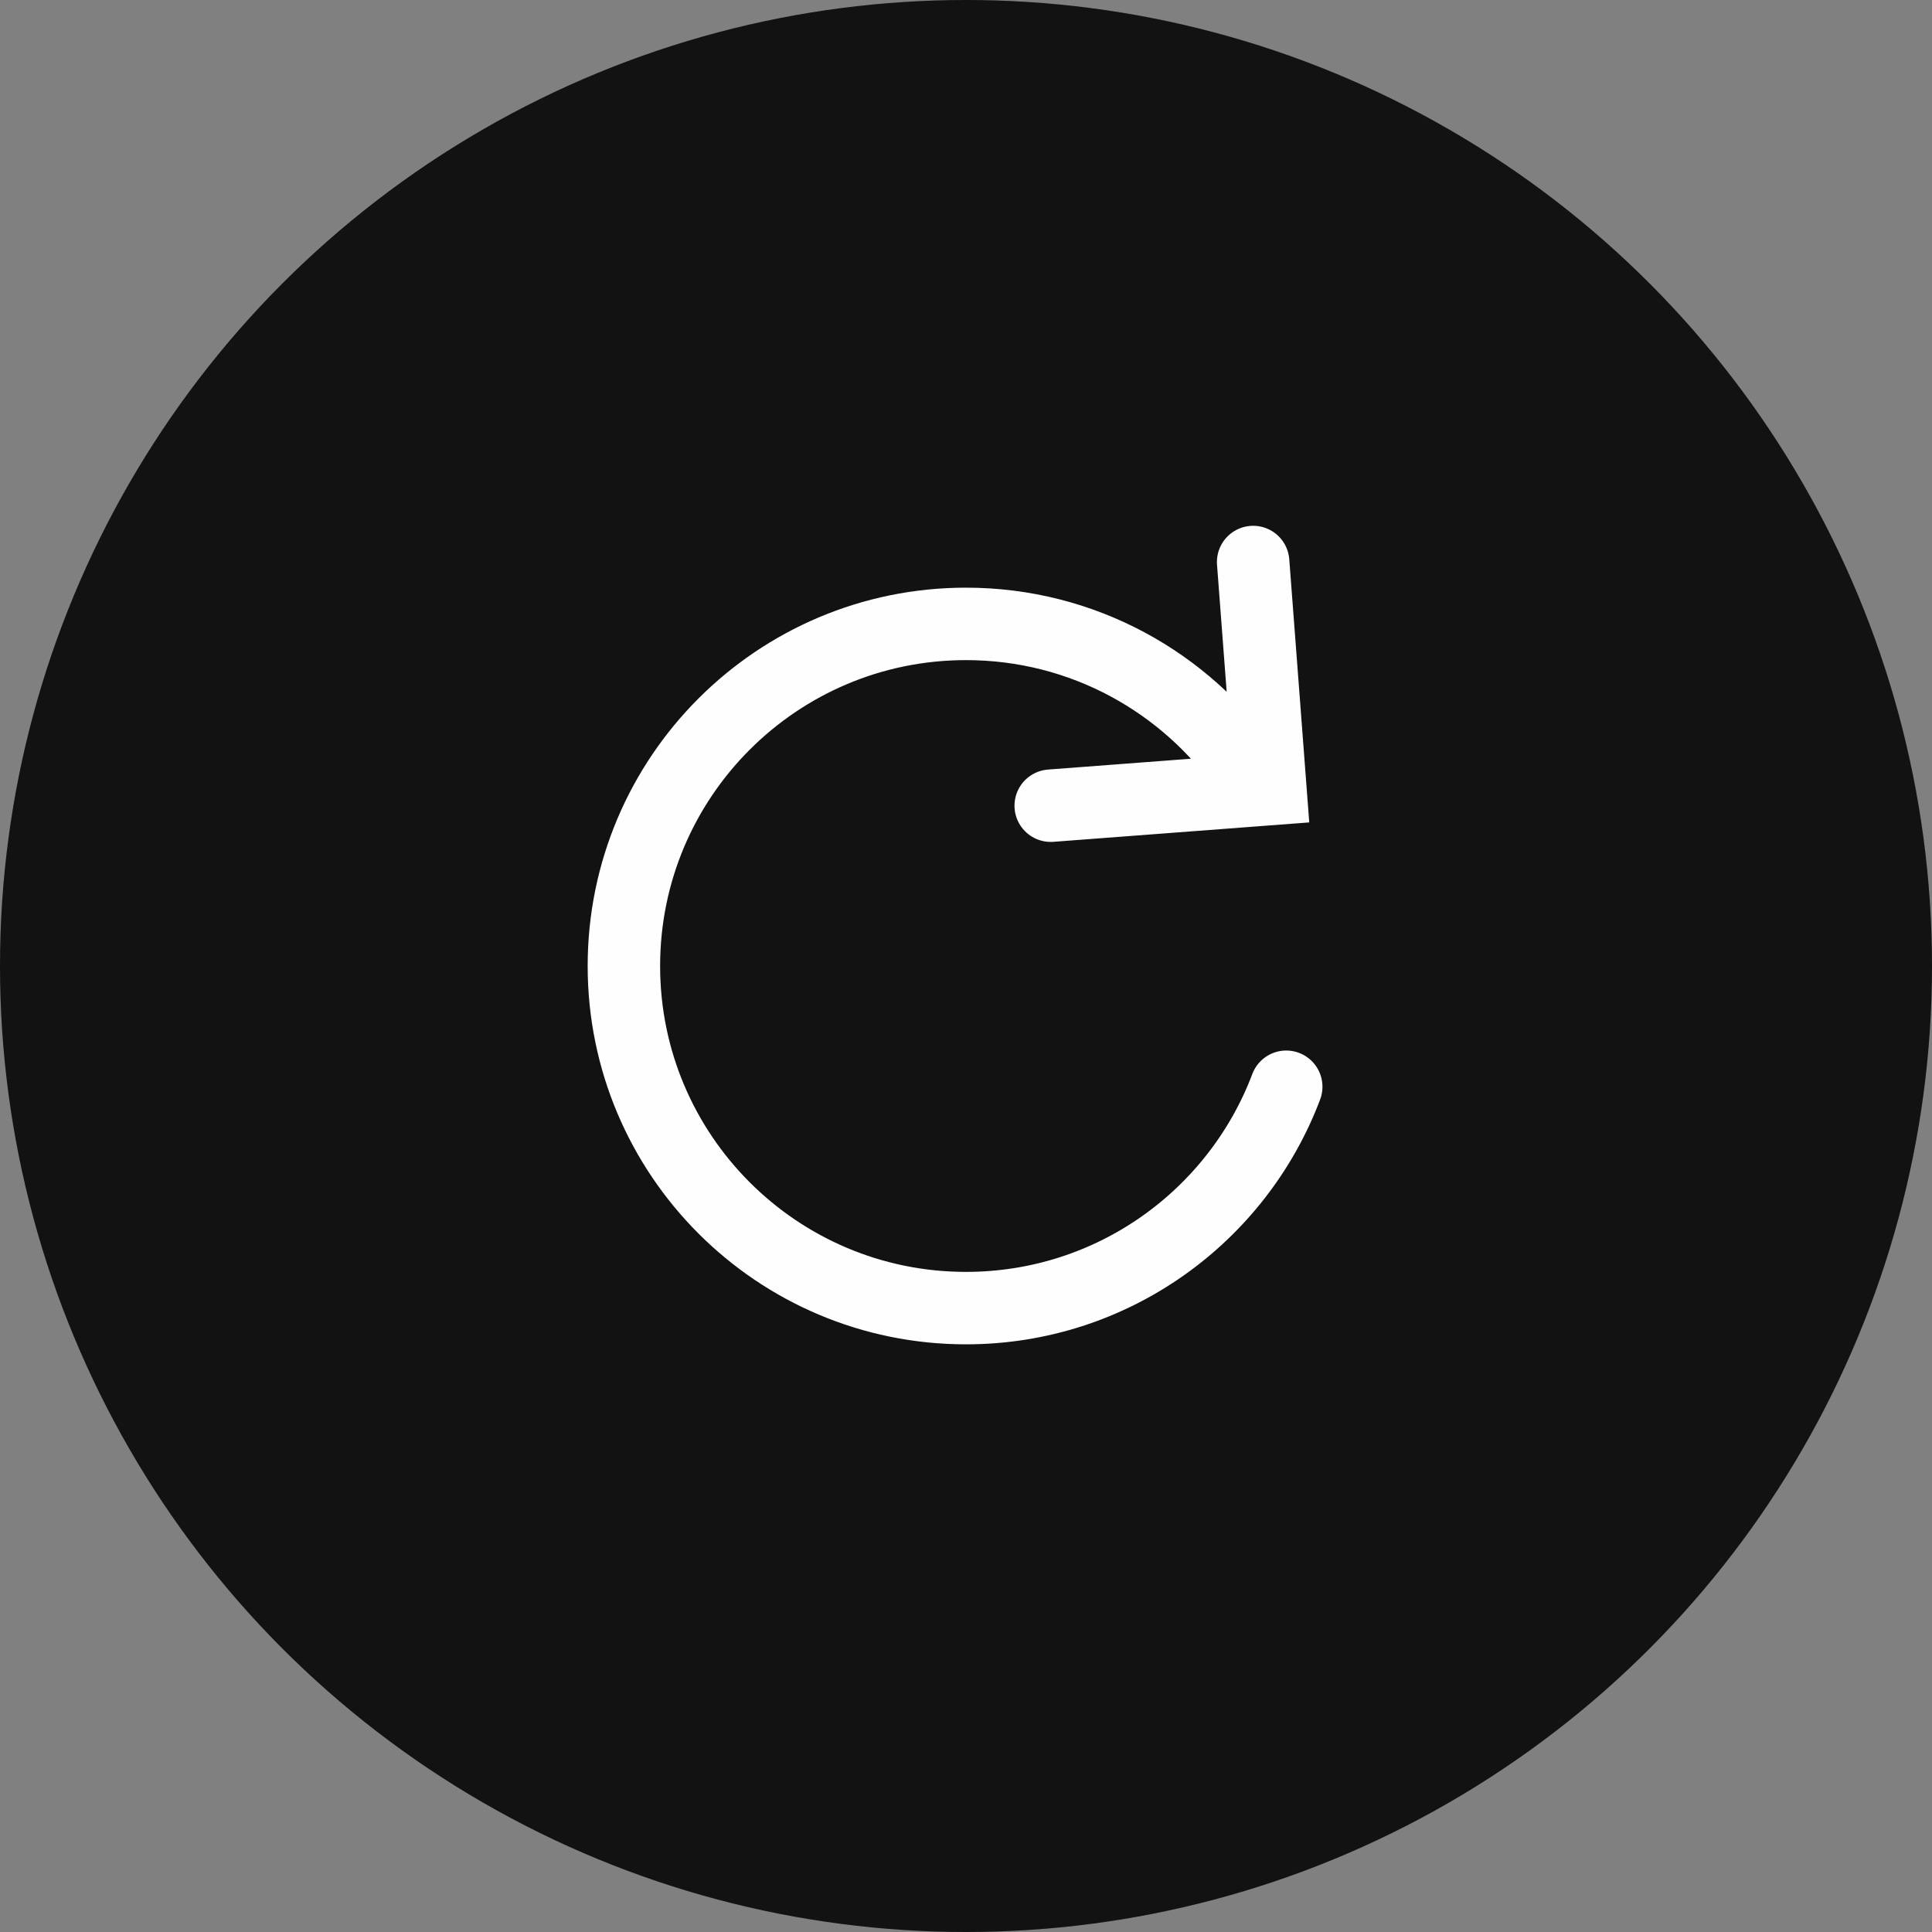 <svg width="40" height="40" viewBox="0 0 40 40" fill="none" xmlns="http://www.w3.org/2000/svg">
<rect x="0" y="0" width="40" height="40" fill="#808080" stroke="none"/>
<circle cx="20" cy="20" r="20" fill="#121212"/>
<circle cx="20" cy="20" r="19.5" stroke="#121212" stroke-opacity="0.08"/>
<path d="M26.63 22.5C25.619 25.178 23.032 27.083 20 27.083C16.088 27.083 12.917 23.912 12.917 20C12.917 16.088 16.088 12.917 20 12.917C22.419 12.917 24.555 14.13 25.833 15.981M21.754 16.681L26.302 16.336L25.945 11.636" stroke="#FEFEFE" stroke-width="1.5" stroke-linecap="round"/>
</svg>
